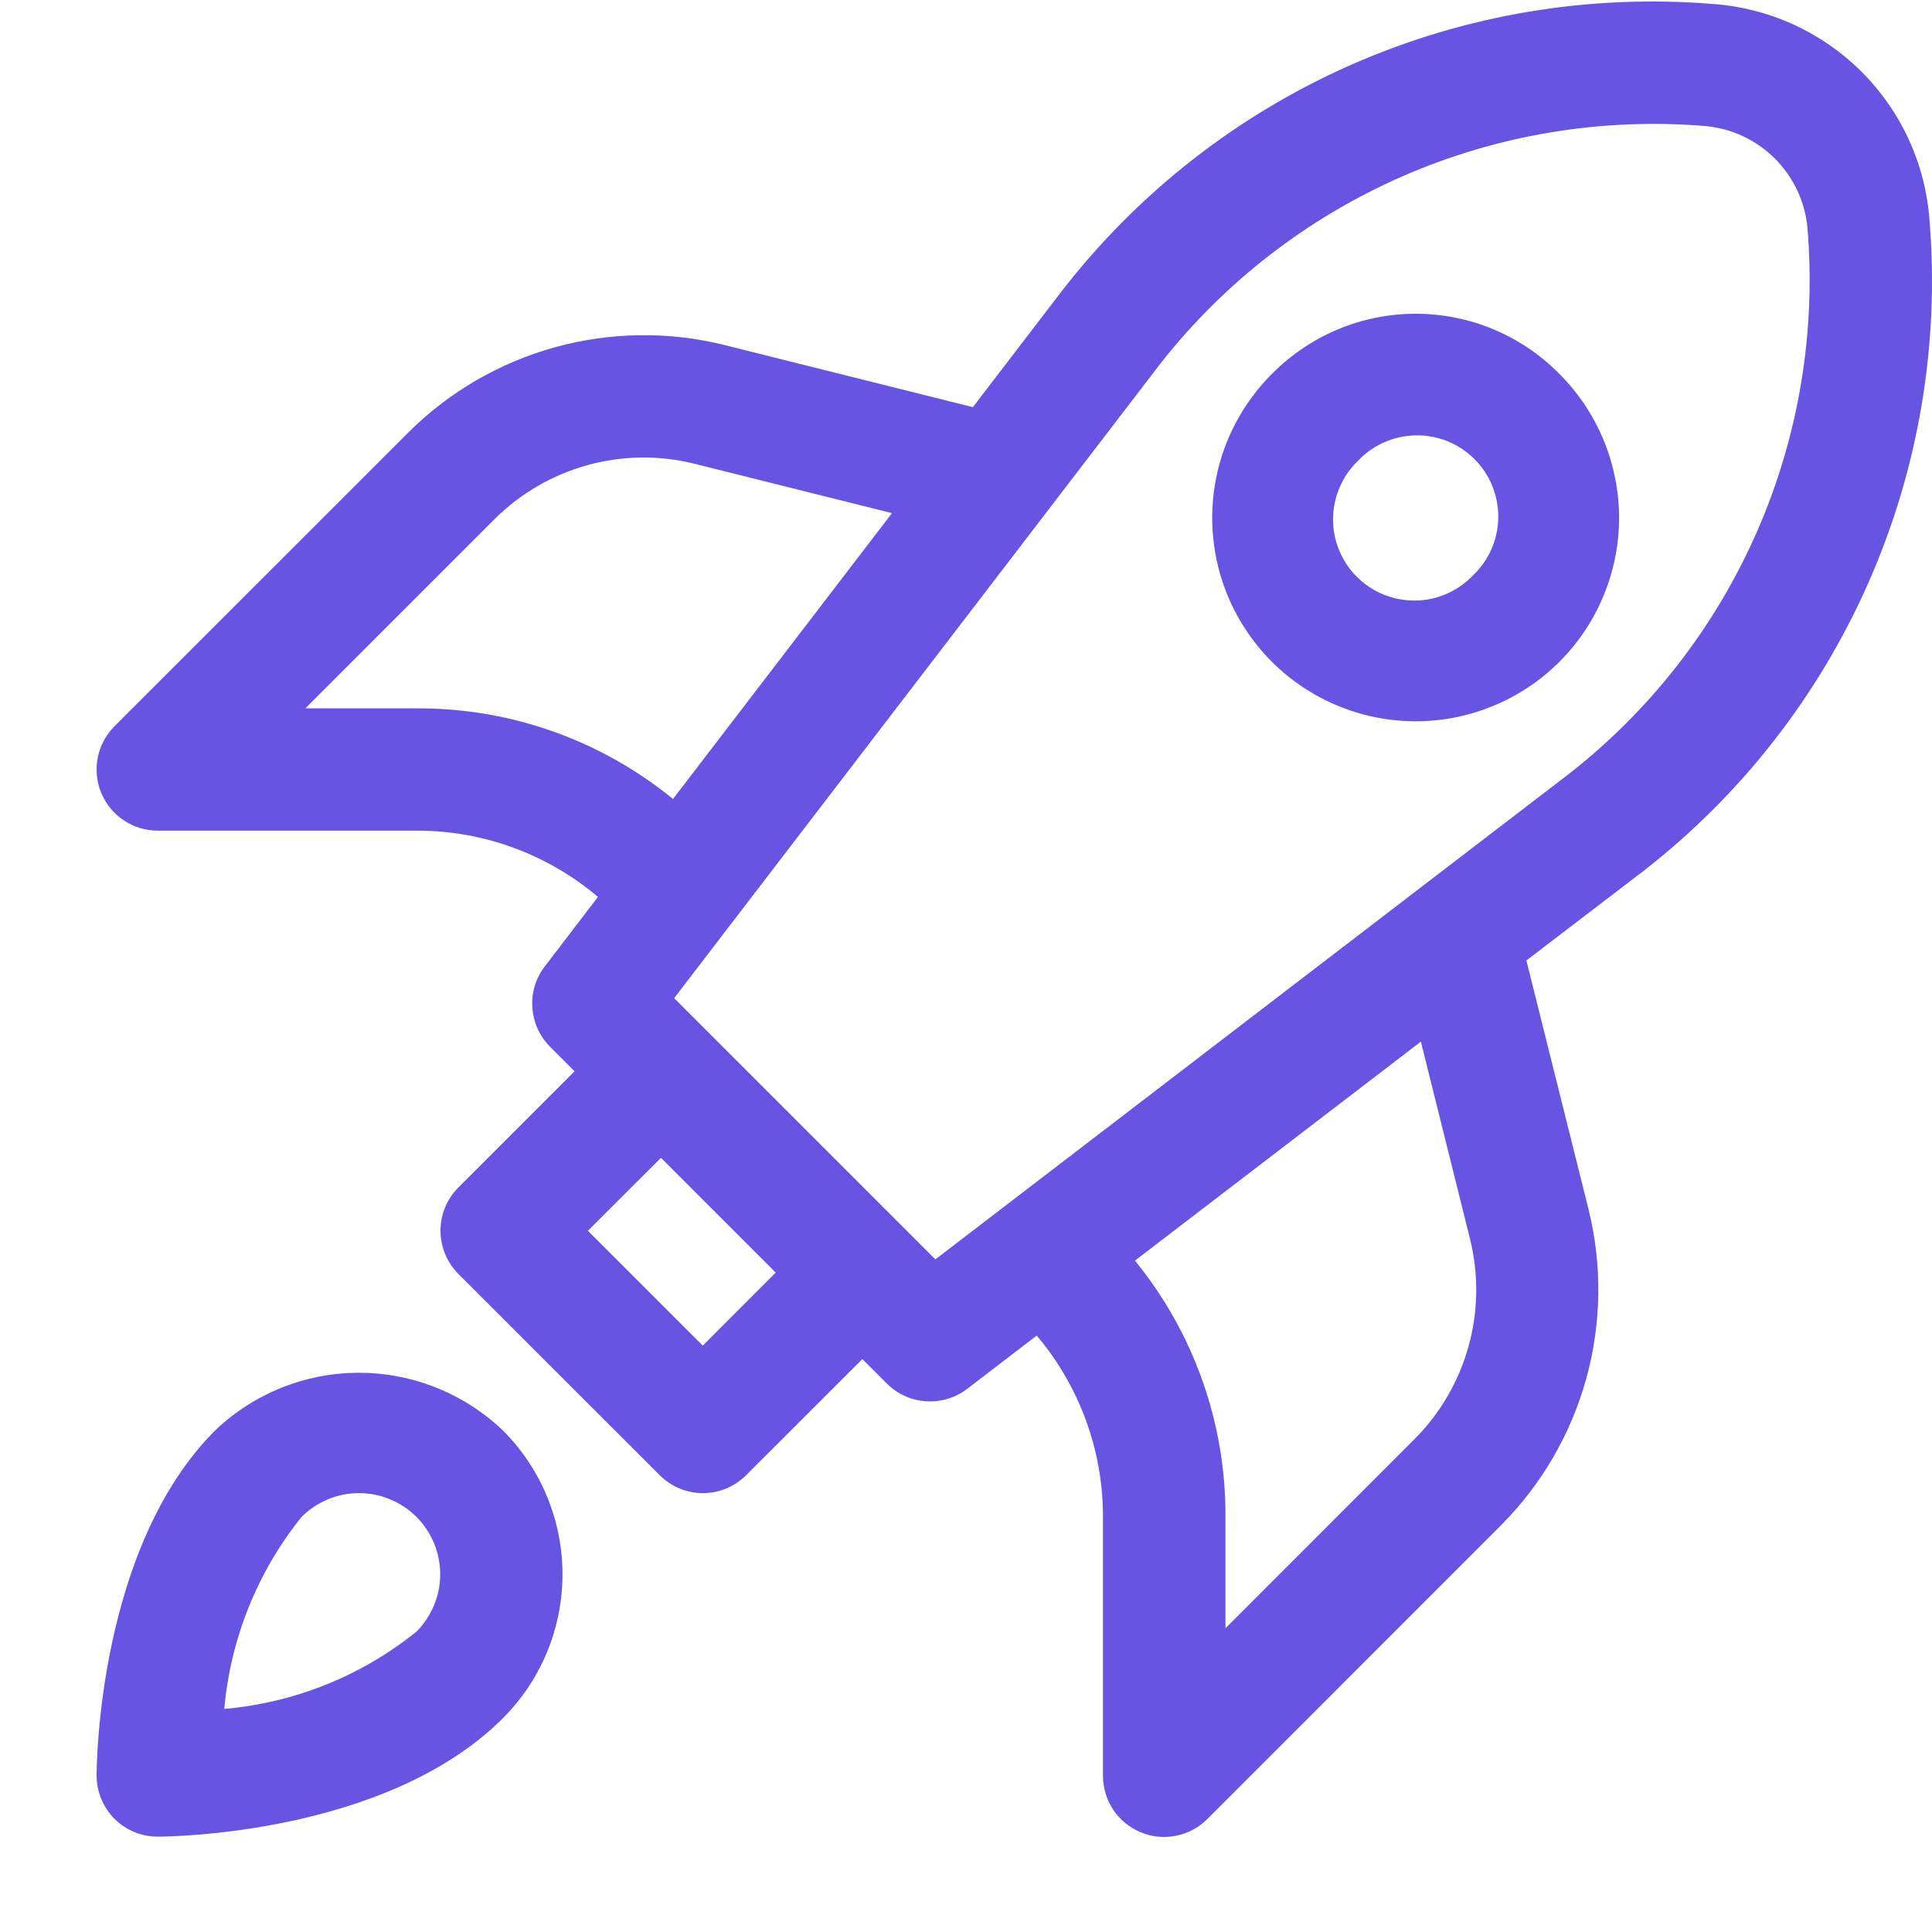 <svg width="20" height="20" viewBox="0 0 20 20" fill="none" xmlns="http://www.w3.org/2000/svg">
<path d="M19.975 2.286C19.934 1.704 19.685 1.157 19.272 0.744C18.86 0.332 18.312 0.082 17.731 0.041C16.451 -0.063 15.166 0.152 13.991 0.669C12.816 1.186 11.789 1.988 11.001 3.001L10.071 4.215L7.496 3.571C6.92 3.428 6.316 3.437 5.744 3.595C5.171 3.754 4.649 4.057 4.228 4.476L1.185 7.518C1.097 7.607 1.037 7.72 1.012 7.842C0.988 7.965 1 8.092 1.048 8.208C1.096 8.324 1.177 8.423 1.281 8.492C1.385 8.562 1.508 8.599 1.633 8.599H4.326C5.009 8.6 5.67 8.844 6.19 9.285L5.64 10.004C5.546 10.126 5.5 10.277 5.511 10.43C5.521 10.584 5.586 10.728 5.695 10.837L5.948 11.09L4.745 12.293C4.627 12.411 4.56 12.572 4.56 12.74C4.56 12.908 4.627 13.069 4.745 13.188L6.829 15.271C6.948 15.39 7.109 15.457 7.277 15.457C7.445 15.457 7.606 15.39 7.724 15.271L8.927 14.069L9.18 14.322C9.289 14.431 9.433 14.496 9.586 14.506C9.74 14.516 9.891 14.47 10.013 14.377L10.732 13.826C11.172 14.346 11.415 15.005 11.418 15.687V18.383C11.418 18.508 11.455 18.631 11.524 18.735C11.594 18.839 11.693 18.92 11.809 18.968C11.924 19.016 12.052 19.028 12.174 19.004C12.297 18.98 12.41 18.919 12.498 18.831L15.54 15.788C15.959 15.367 16.262 14.845 16.421 14.272C16.579 13.7 16.587 13.096 16.445 12.52L15.801 9.943L17.015 9.015C18.028 8.227 18.829 7.199 19.345 6.025C19.862 4.85 20.078 3.565 19.975 2.286ZM4.326 7.333H3.161L5.123 5.371C5.39 5.106 5.72 4.915 6.082 4.815C6.444 4.715 6.826 4.71 7.19 4.801L9.234 5.312L6.967 8.271C6.221 7.662 5.288 7.331 4.326 7.333ZM7.275 13.93L6.086 12.741L6.842 11.986L8.03 13.174L7.275 13.93ZM15.218 12.827C15.308 13.191 15.303 13.573 15.203 13.935C15.103 14.297 14.912 14.627 14.648 14.893L12.686 16.856V15.69C12.688 14.728 12.357 13.795 11.749 13.05L14.709 10.783L15.218 12.827ZM16.246 8.008L9.683 13.037L9.373 12.727L7.289 10.643L6.979 10.333L12.008 3.77C12.671 2.923 13.535 2.255 14.521 1.824C15.507 1.394 16.584 1.216 17.656 1.305C17.927 1.33 18.181 1.449 18.374 1.642C18.567 1.835 18.686 2.089 18.711 2.36C18.8 3.432 18.622 4.509 18.192 5.495C17.762 6.481 17.093 7.345 16.246 8.008Z" fill="#6754E2"/>
<path d="M2.227 14.808C1.014 16.02 1 18.285 1 18.38C1 18.548 1.067 18.709 1.185 18.828C1.304 18.947 1.465 19.013 1.633 19.013C1.729 19.013 3.993 18.999 5.206 17.787C5.601 17.392 5.823 16.856 5.823 16.297C5.823 15.739 5.601 15.203 5.206 14.808C4.804 14.425 4.271 14.211 3.716 14.211C3.161 14.211 2.628 14.425 2.227 14.808ZM4.311 16.891C3.742 17.349 3.05 17.627 2.322 17.691C2.386 16.964 2.665 16.271 3.122 15.703C3.2 15.625 3.293 15.563 3.395 15.521C3.497 15.478 3.606 15.457 3.717 15.457C3.827 15.457 3.936 15.478 4.038 15.521C4.14 15.563 4.233 15.625 4.311 15.703C4.389 15.781 4.45 15.873 4.493 15.975C4.535 16.077 4.557 16.186 4.557 16.297C4.557 16.407 4.535 16.516 4.493 16.618C4.45 16.72 4.389 16.813 4.311 16.891Z" fill="#6754E2"/>
<path d="M13.165 3.872C12.871 4.167 12.67 4.542 12.589 4.95C12.508 5.359 12.55 5.782 12.709 6.167C12.869 6.552 13.139 6.881 13.485 7.112C13.831 7.343 14.238 7.467 14.655 7.467C15.071 7.467 15.479 7.343 15.825 7.112C16.171 6.881 16.441 6.552 16.6 6.167C16.76 5.782 16.802 5.359 16.72 4.95C16.639 4.542 16.439 4.167 16.144 3.872C15.95 3.674 15.718 3.517 15.462 3.41C15.207 3.303 14.932 3.248 14.655 3.248C14.377 3.248 14.103 3.303 13.847 3.411C13.591 3.518 13.36 3.675 13.165 3.873V3.872ZM15.249 5.956C15.172 6.037 15.079 6.102 14.976 6.147C14.874 6.192 14.763 6.216 14.651 6.217C14.539 6.218 14.427 6.197 14.323 6.155C14.22 6.113 14.125 6.05 14.046 5.971C13.966 5.892 13.904 5.797 13.862 5.694C13.819 5.59 13.798 5.478 13.8 5.366C13.801 5.254 13.825 5.143 13.87 5.041C13.914 4.938 13.979 4.845 14.06 4.768C14.138 4.686 14.23 4.622 14.333 4.577C14.436 4.532 14.547 4.508 14.659 4.507C14.771 4.505 14.882 4.526 14.986 4.568C15.09 4.611 15.184 4.673 15.264 4.753C15.343 4.832 15.406 4.926 15.448 5.03C15.49 5.134 15.511 5.245 15.51 5.357C15.509 5.469 15.485 5.58 15.44 5.683C15.395 5.786 15.33 5.879 15.249 5.956Z" fill="#6754E2"/>
</svg>
